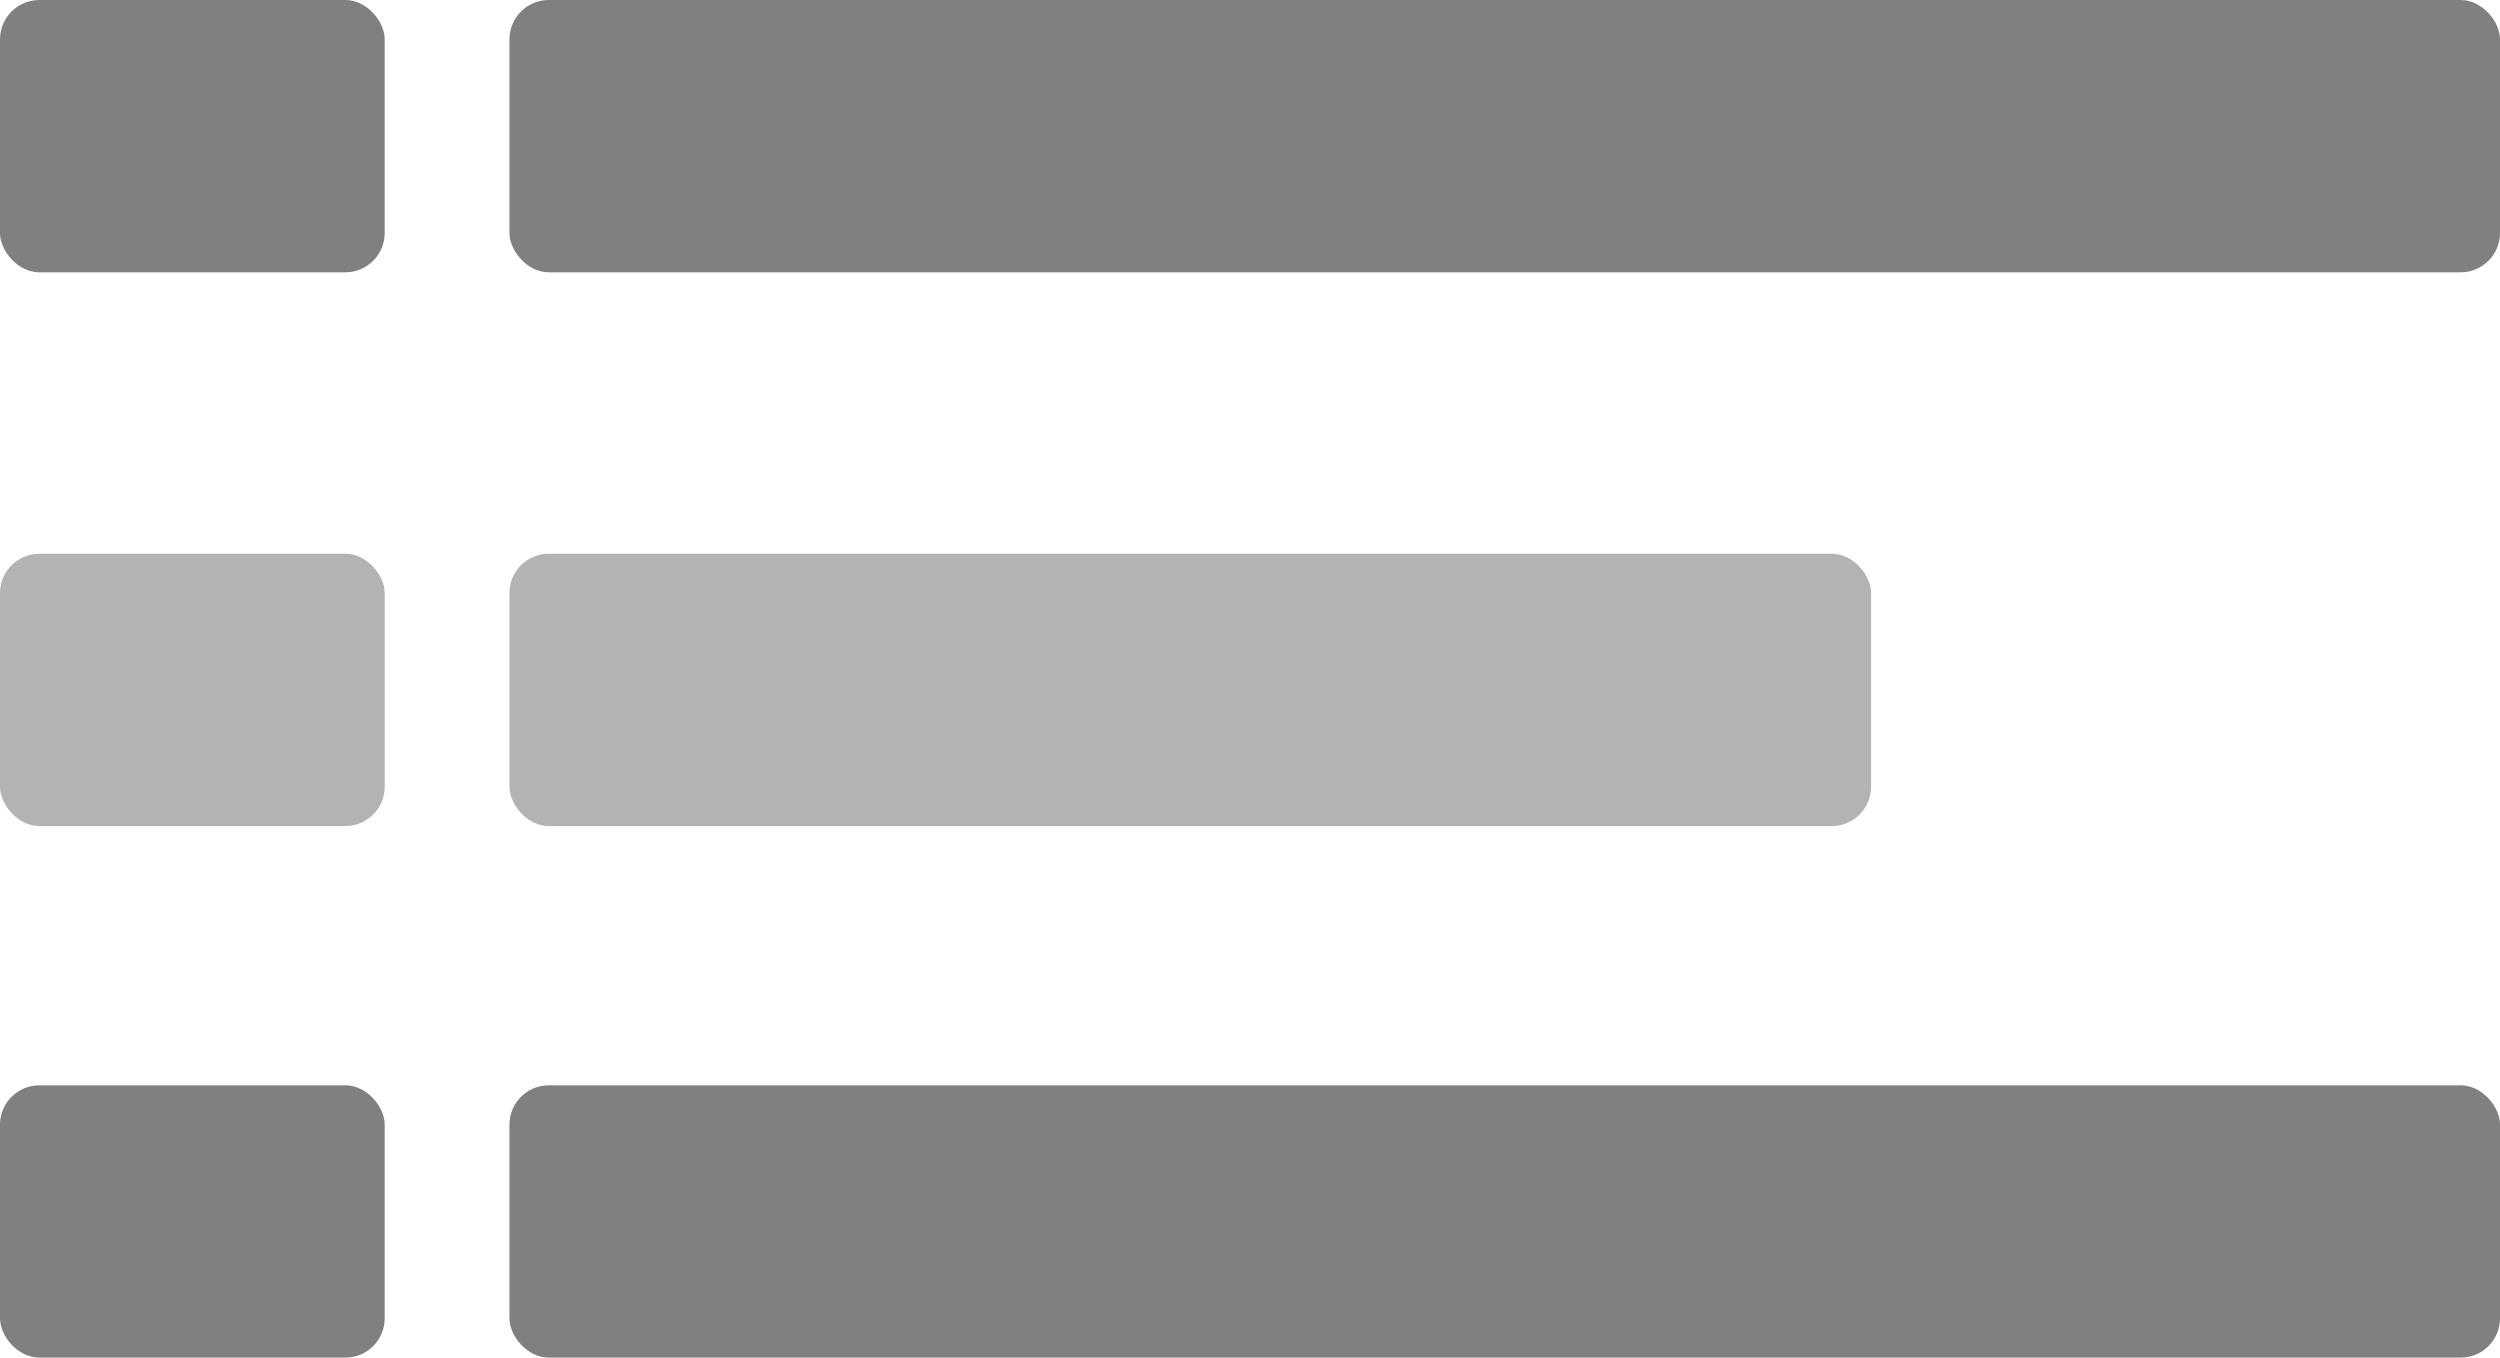 <?xml version="1.0" encoding="UTF-8" standalone="no"?>
<!-- Created with Inkscape (http://www.inkscape.org/) -->

<svg
   xmlns:dc="http://purl.org/dc/elements/1.1/"
   xmlns:cc="http://creativecommons.org/ns#"
   xmlns:rdf="http://www.w3.org/1999/02/22-rdf-syntax-ns#"
   xmlns:svg="http://www.w3.org/2000/svg"
   xmlns="http://www.w3.org/2000/svg"
   xmlns:sodipodi="http://sodipodi.sourceforge.net/DTD/sodipodi-0.dtd"
   xmlns:inkscape="http://www.inkscape.org/namespaces/inkscape"
   width="59.727mm"
   height="32.435mm"
   viewBox="0 0 59.727 32.435"
   version="1.1"
   id="svg8"
   inkscape:version="0.92.1 r15371"
   sodipodi:docname="btn_menu.svg">
  <defs
     id="defs2" />
  <sodipodi:namedview
     id="base"
     pagecolor="#ffffff"
     bordercolor="#666666"
     borderopacity="1.0"
     inkscape:pageopacity="0.0"
     inkscape:pageshadow="2"
     inkscape:zoom="1.4"
     inkscape:cx="31.710936"
     inkscape:cy="104.44758"
     inkscape:document-units="mm"
     inkscape:current-layer="layer1"
     showgrid="false"
     fit-margin-top="0"
     fit-margin-left="0"
     fit-margin-right="0"
     fit-margin-bottom="0"
     inkscape:window-width="1920"
     inkscape:window-height="1017"
     inkscape:window-x="1432"
     inkscape:window-y="-8"
     inkscape:window-maximized="1" />
  <g
     inkscape:label="Layer 1"
     inkscape:groupmode="layer"
     id="layer1"
     transform="translate(-33.723,-224.836)">
    <rect
       style="opacity:1;fill:#808080;fill-opacity:1;stroke:none;stroke-width:3;stroke-miterlimit:4;stroke-dasharray:none;stroke-dashoffset:0;stroke-opacity:1"
       id="rect4496"
       width="9.191"
       height="6.506"
       x="33.723"
       y="224.836"
       ry="0.94" />
    <rect
       ry="0.94"
       y="238.065"
       x="33.723"
       height="6.506"
       width="9.191"
       id="rect4502"
       style="opacity:1;fill:#b3b3b3;fill-opacity:1;stroke:none;stroke-width:3;stroke-miterlimit:4;stroke-dasharray:none;stroke-dashoffset:0;stroke-opacity:1" />
    <rect
       style="opacity:1;fill:#808080;fill-opacity:1;stroke:none;stroke-width:3;stroke-miterlimit:4;stroke-dasharray:none;stroke-dashoffset:0;stroke-opacity:1"
       id="rect4504"
       width="9.191"
       height="6.506"
       x="33.723"
       y="250.765"
       ry="0.94" />
    <rect
       ry="0.94"
       y="224.836"
       x="45.894"
       height="6.506"
       width="47.556"
       id="rect4506"
       style="opacity:1;fill:#808080;fill-opacity:1;stroke:none;stroke-width:3;stroke-miterlimit:4;stroke-dasharray:none;stroke-dashoffset:0;stroke-opacity:1" />
    <rect
       style="opacity:1;fill:#b3b3b3;fill-opacity:1;stroke:none;stroke-width:3;stroke-miterlimit:4;stroke-dasharray:none;stroke-dashoffset:0;stroke-opacity:1"
       id="rect4508"
       width="32.531"
       height="6.506"
       x="45.894"
       y="238.065"
       ry="0.94" />
    <rect
       ry="0.94"
       y="250.765"
       x="45.894"
       height="6.506"
       width="47.556"
       id="rect4510"
       style="opacity:1;fill:#808080;fill-opacity:1;stroke:none;stroke-width:3;stroke-miterlimit:4;stroke-dasharray:none;stroke-dashoffset:0;stroke-opacity:1" />
  </g>
</svg>
